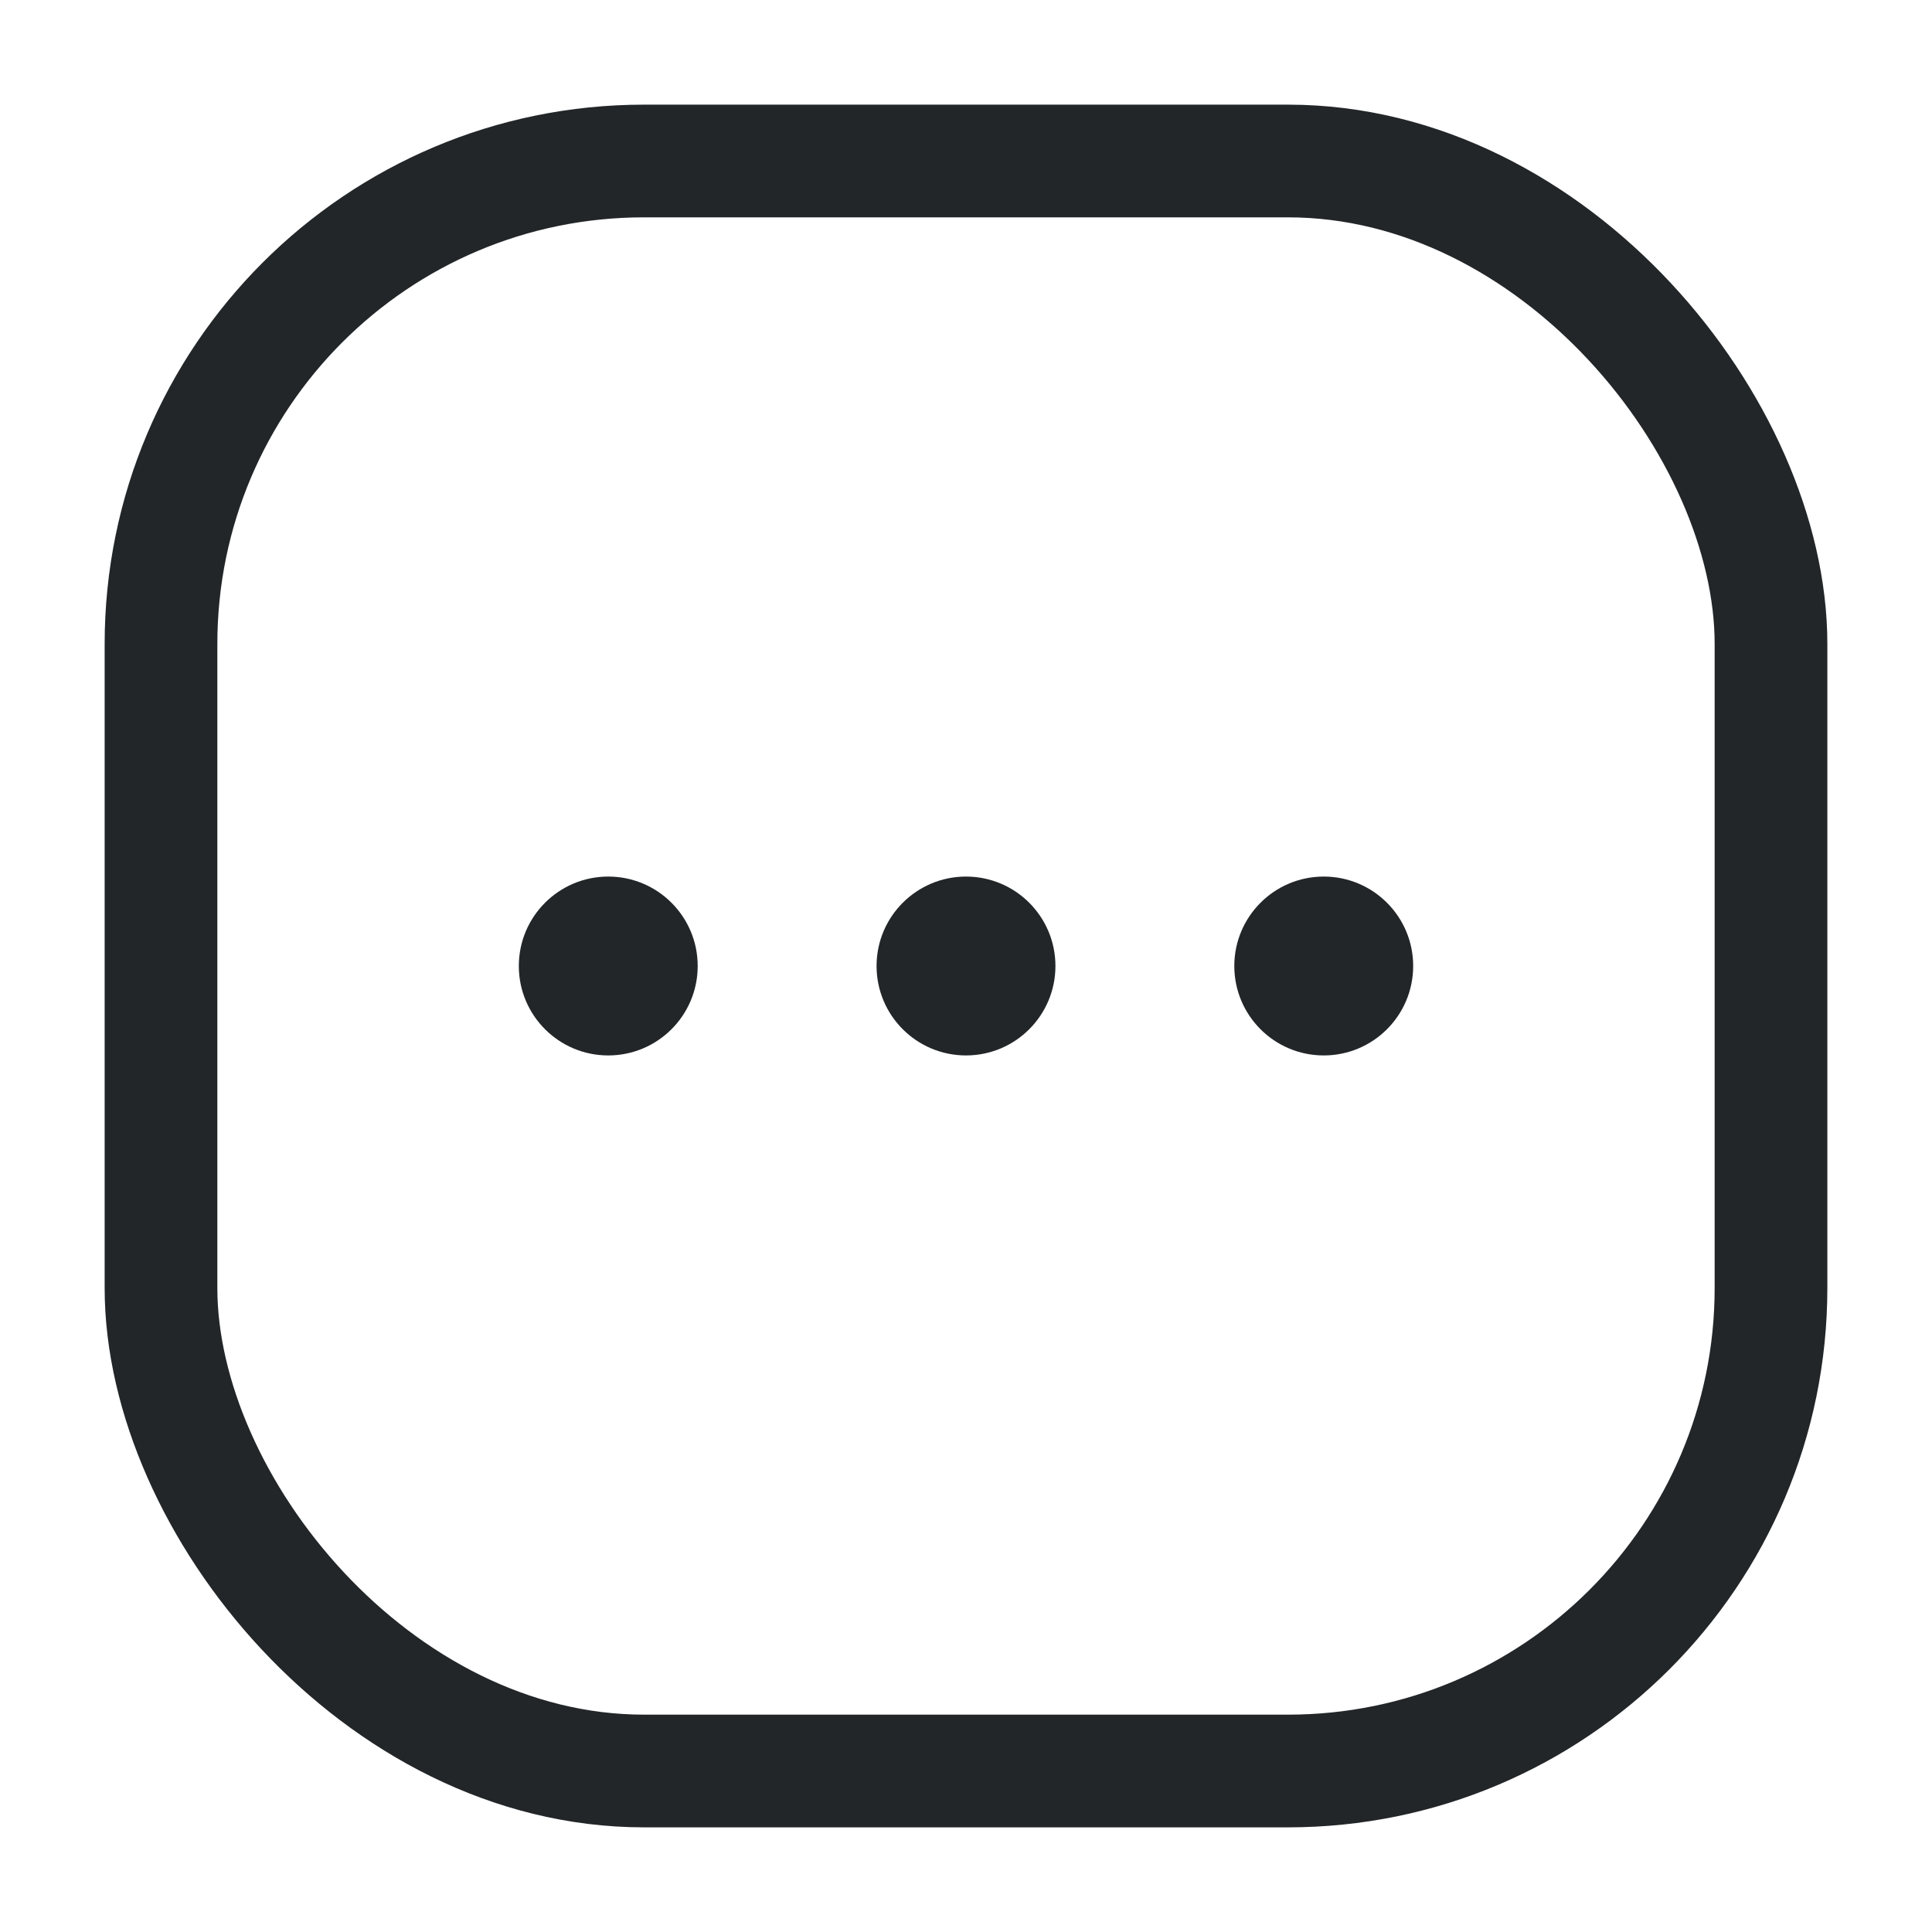 <svg width="24" height="24" viewBox="0 0 24 24" fill="none" xmlns="http://www.w3.org/2000/svg">
<rect x="2" y="2" width="20" height="20" rx="6" stroke="#222628" stroke-width="1.4"/>
<circle cx="7.556" cy="12" r="1.111" fill="#222628"/>
<circle cx="12" cy="12" r="1.111" fill="#222628"/>
<circle cx="16.444" cy="12" r="1.111" fill="#222628"/>
</svg>
